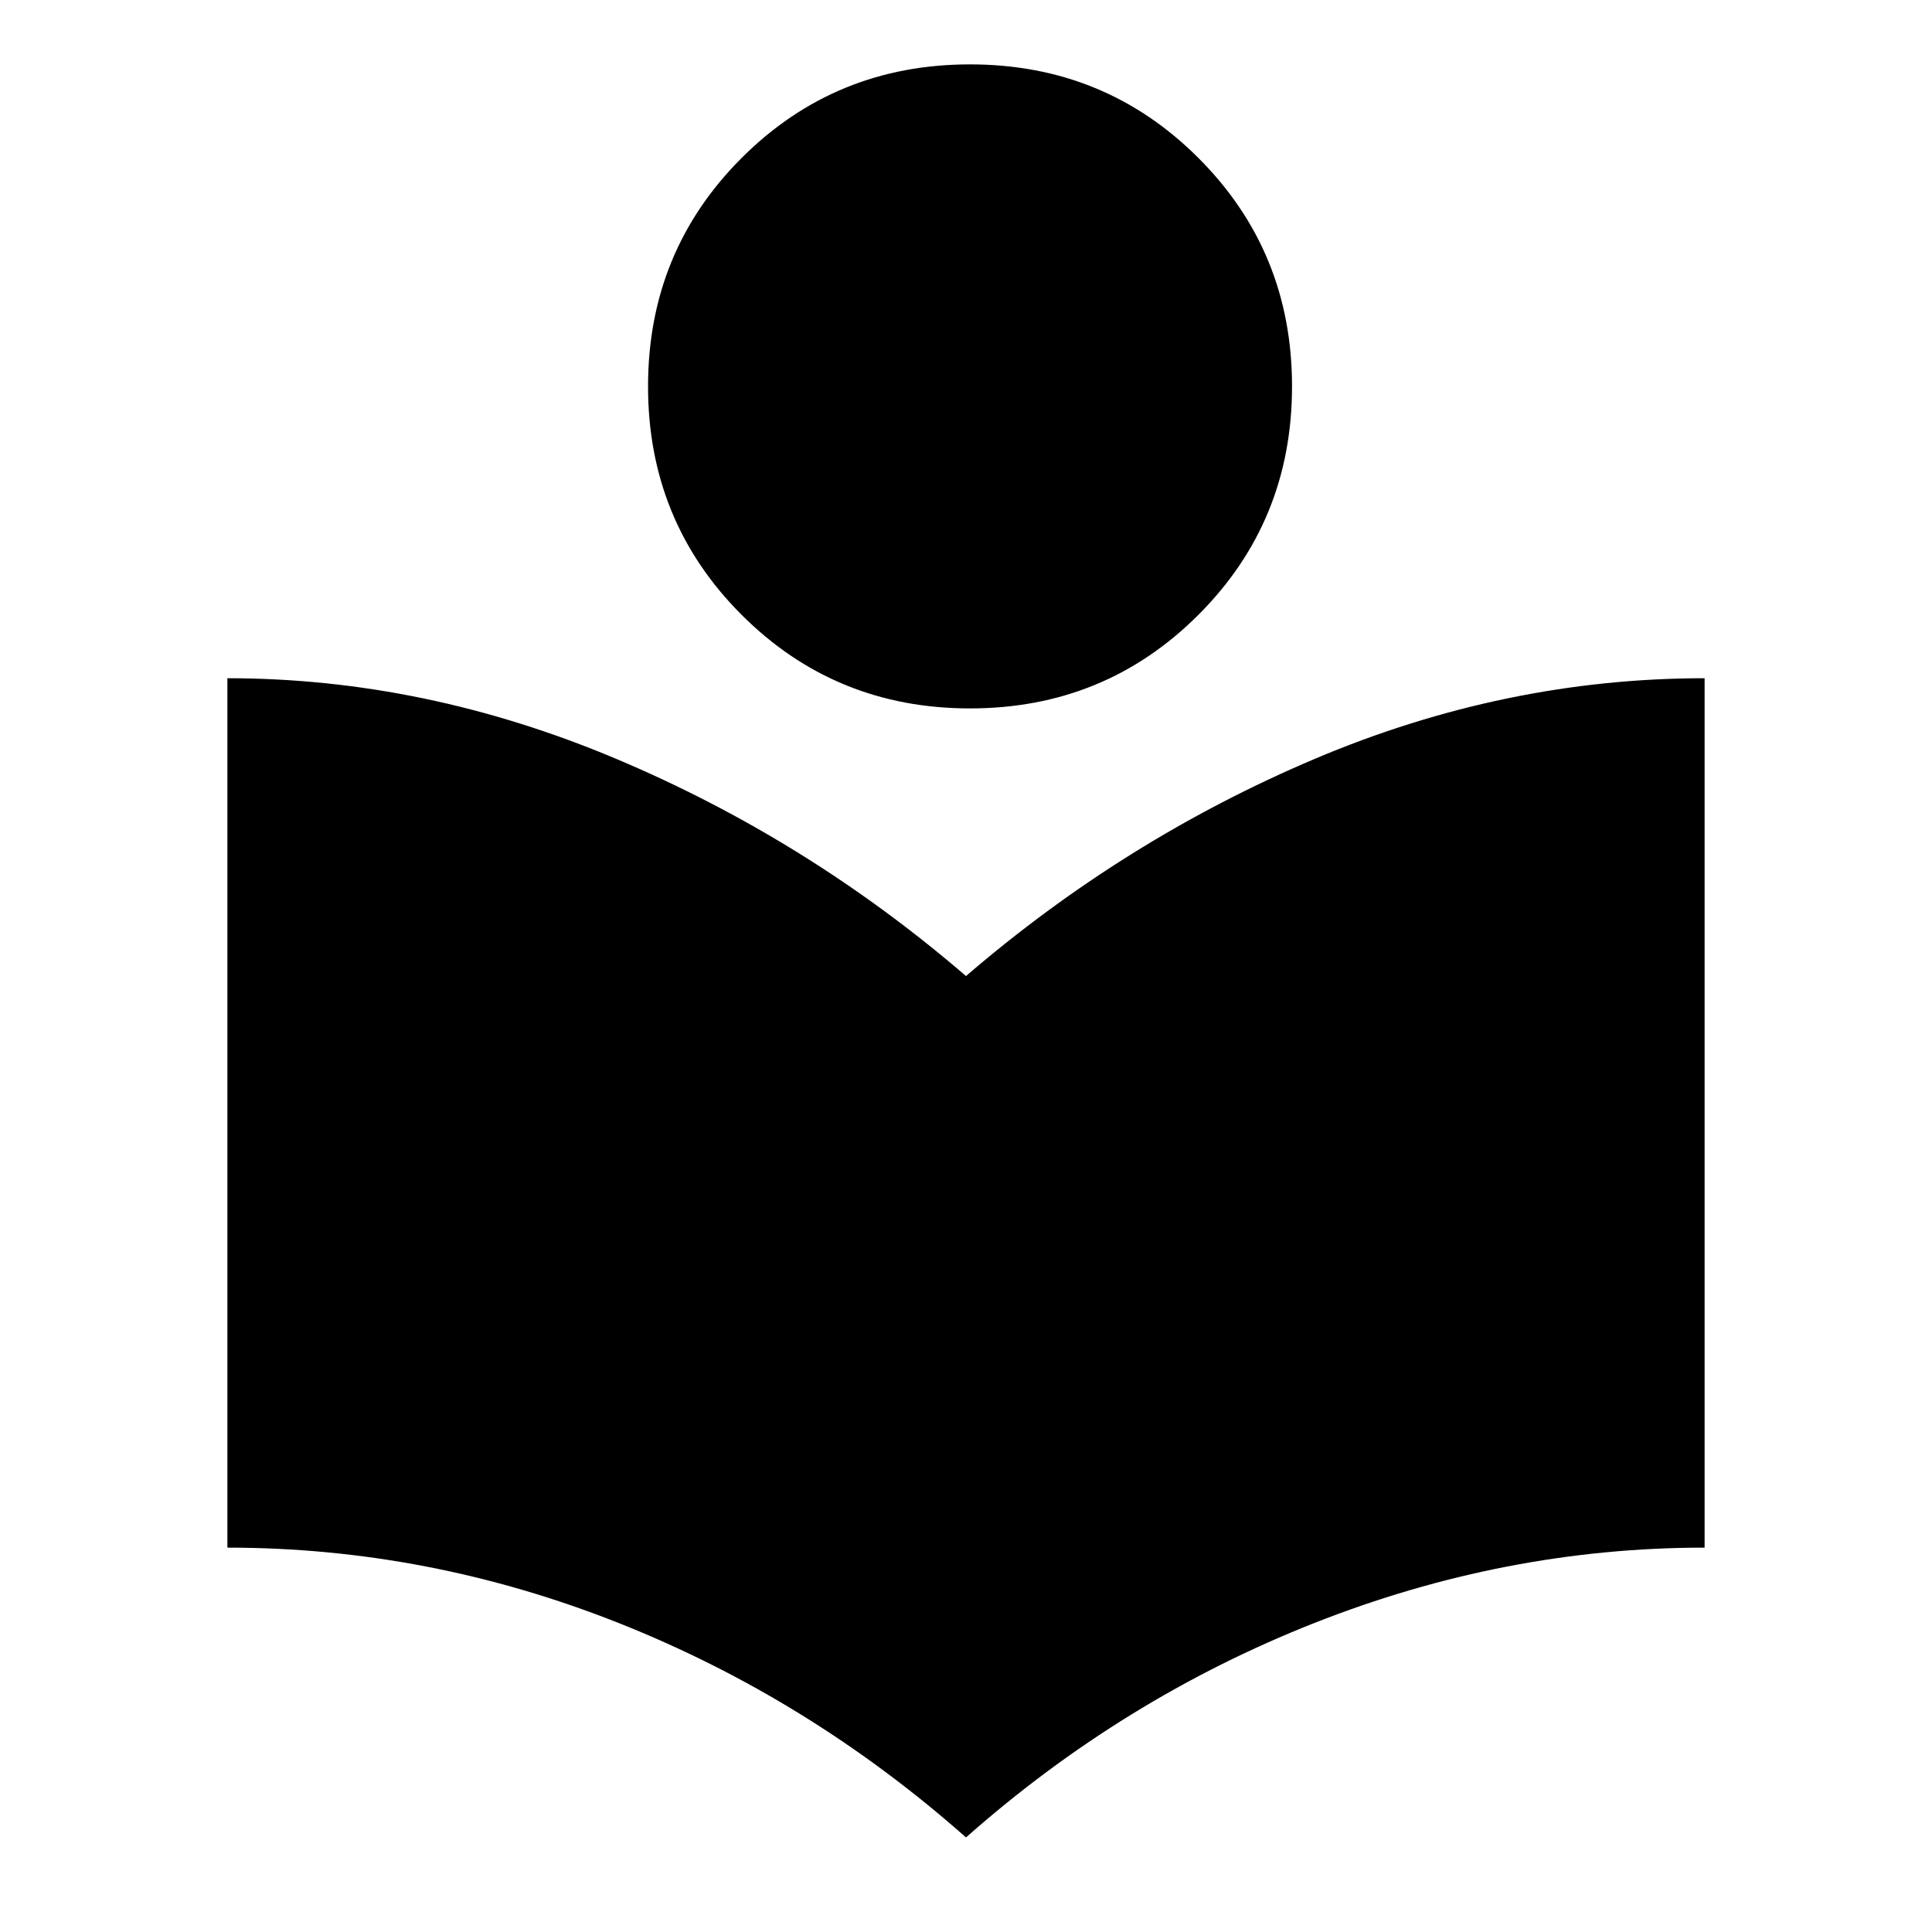 <svg xmlns="http://www.w3.org/2000/svg" height="40" width="40"><path d="M20 38.042q-3.25-2.875-7.188-4.438-3.937-1.562-8.104-1.562v-18q4.084 0 8.042 1.666 3.958 1.667 7.25 4.5 3.292-2.833 7.229-4.5 3.938-1.666 8.063-1.666v18q-4.125 0-8.084 1.562Q23.25 35.167 20 38.042Zm.083-23.375q-2.791 0-4.729-1.938Q13.417 10.792 13.417 8t1.937-4.729q1.938-1.938 4.729-1.938 2.792 0 4.729 1.938Q26.75 5.208 26.75 8t-1.938 4.729q-1.937 1.938-4.729 1.938Z"/></svg>